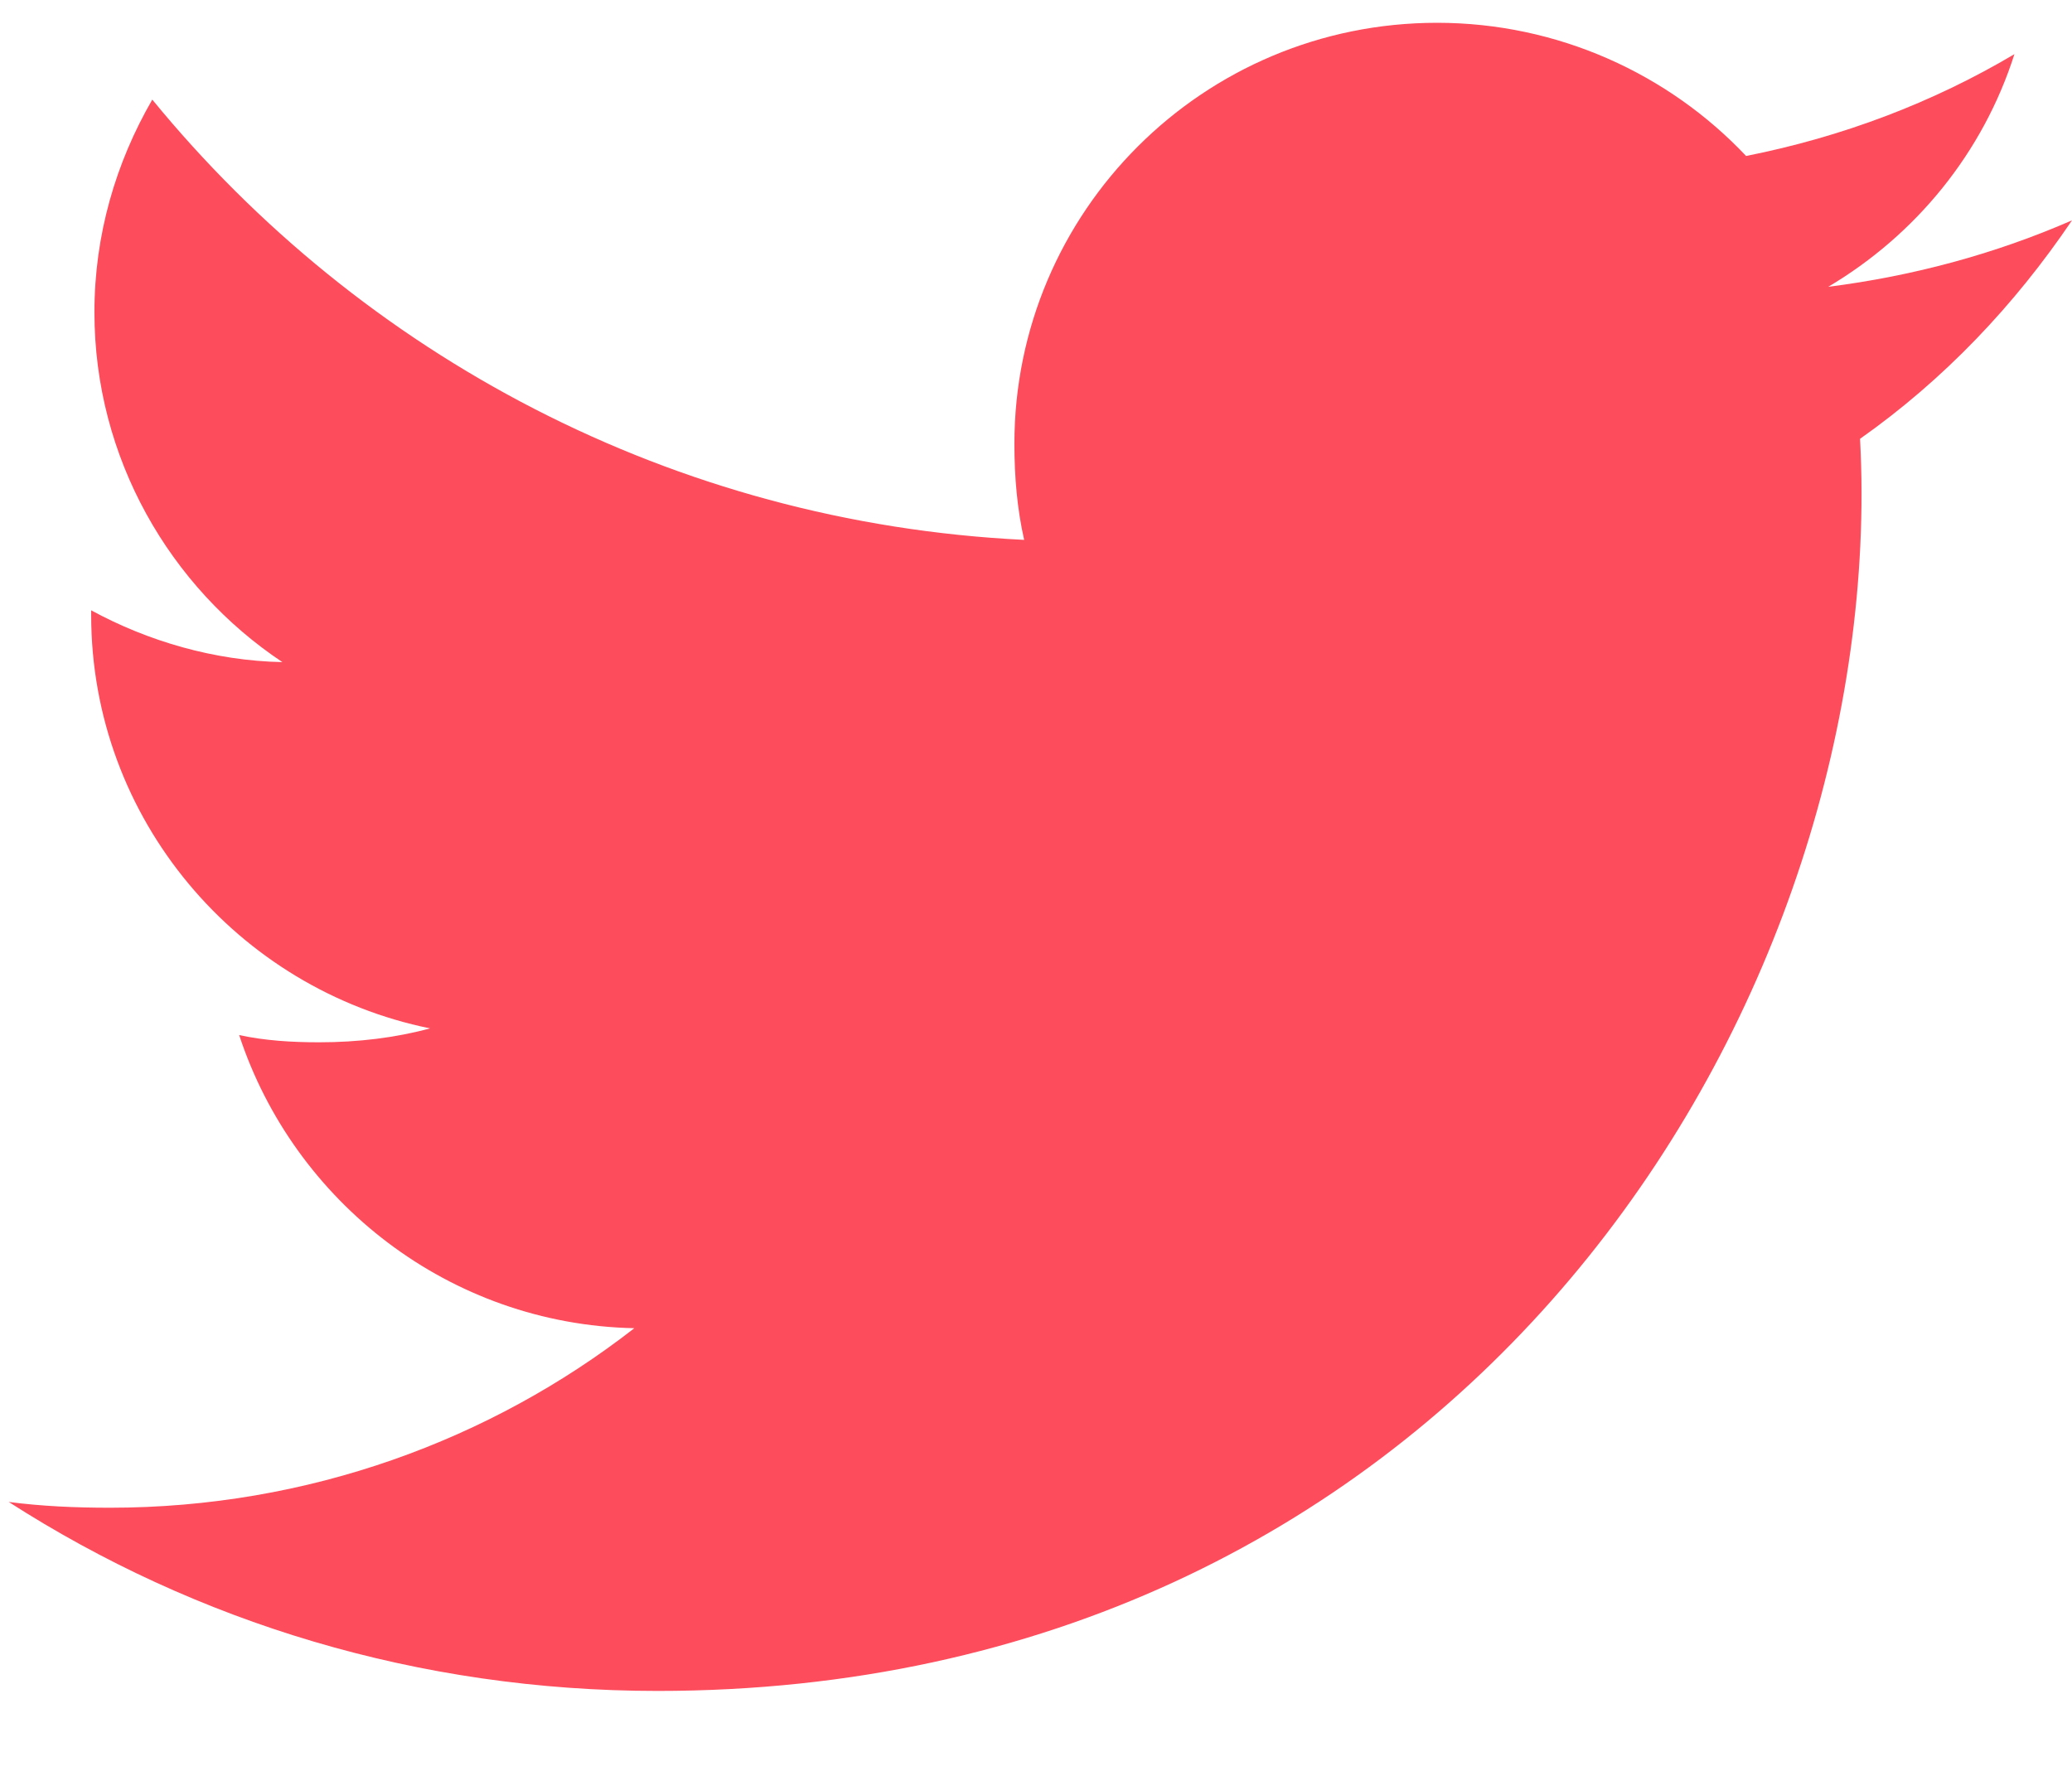 <svg width="14" height="12" viewBox="0 0 14 12" fill="none" xmlns="http://www.w3.org/2000/svg">
<path d="M14 1.489C13.482 1.715 12.929 1.865 12.353 1.938C12.946 1.586 13.398 1.033 13.611 0.366C13.058 0.694 12.448 0.925 11.798 1.054C11.274 0.499 10.526 0.154 9.71 0.154C8.128 0.154 6.854 1.432 6.854 2.999C6.854 3.224 6.873 3.441 6.92 3.648C4.544 3.532 2.442 2.399 1.029 0.673C0.783 1.098 0.638 1.586 0.638 2.11C0.638 3.095 1.148 3.968 1.908 4.474C1.448 4.465 0.998 4.332 0.616 4.124C0.616 4.132 0.616 4.143 0.616 4.155C0.616 5.537 1.607 6.685 2.906 6.949C2.673 7.012 2.42 7.043 2.157 7.043C1.974 7.043 1.789 7.032 1.616 6.994C1.986 8.121 3.037 8.949 4.286 8.975C3.314 9.732 2.079 10.188 0.743 10.188C0.508 10.188 0.283 10.178 0.059 10.149C1.325 10.962 2.825 11.426 4.443 11.426C9.703 11.426 12.578 7.09 12.578 3.333C12.578 3.207 12.574 3.086 12.568 2.965C13.135 2.565 13.611 2.064 14 1.489Z" fill="#FD4C5C"/>
</svg>
